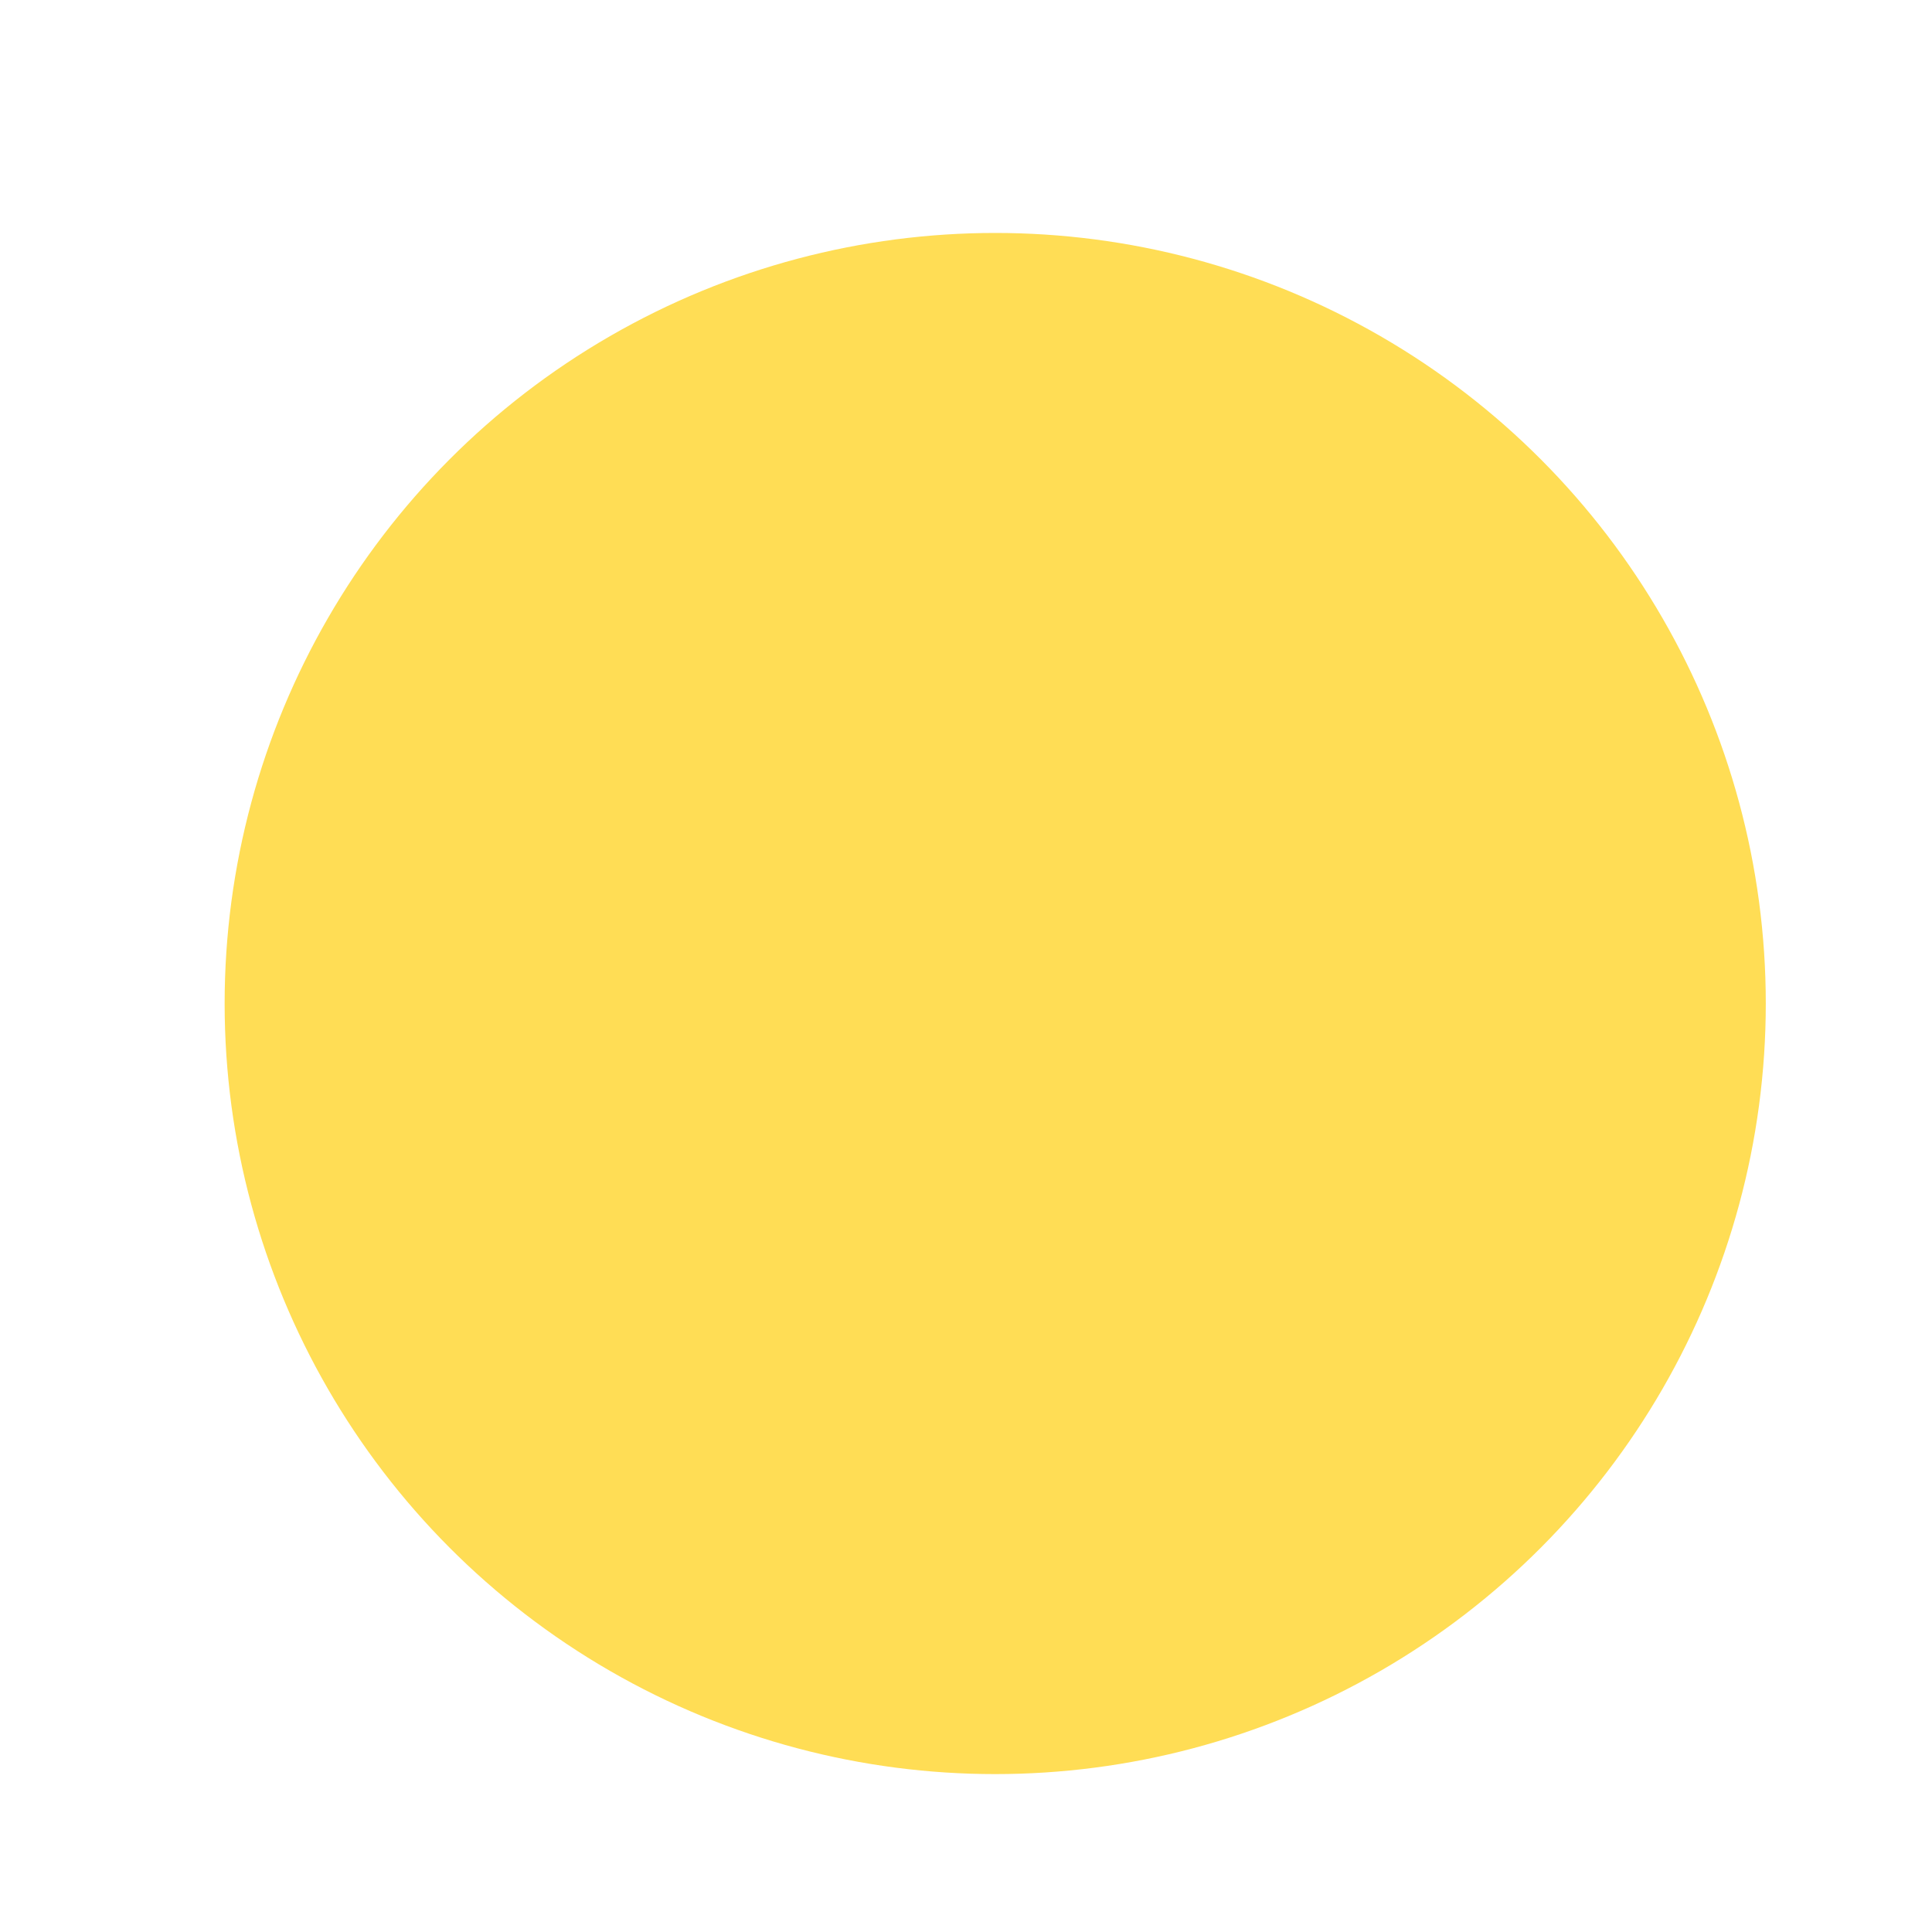 <?xml version="1.0" encoding="UTF-8" standalone="no"?>
<svg
   width="64"
   height="64"
   version="1.1"
   viewBox="0 0 16.933 16.933"
   id="svg146"
   sodipodi:docname="galette_de_mais.svg"
   inkscape:version="1.2 (dc2aedaf03, 2022-05-15)"
   xmlns:inkscape="http://www.inkscape.org/namespaces/inkscape"
   xmlns:sodipodi="http://sodipodi.sourceforge.net/DTD/sodipodi-0.dtd"
   xmlns="http://www.w3.org/2000/svg"
   xmlns:svg="http://www.w3.org/2000/svg">
  <defs
     id="defs150">
    <pattern
       id="EMFhbasepattern"
       patternUnits="userSpaceOnUse"
       width="6"
       height="6"
       x="0"
       y="0" />
    <pattern
       id="EMFhbasepattern-1"
       patternUnits="userSpaceOnUse"
       width="6"
       height="6"
       x="0"
       y="0" />
    <pattern
       id="EMFhbasepattern-4"
       patternUnits="userSpaceOnUse"
       width="6"
       height="6"
       x="0"
       y="0" />
    <pattern
       id="EMFhbasepattern-0"
       patternUnits="userSpaceOnUse"
       width="6"
       height="6"
       x="0"
       y="0" />
    <pattern
       id="EMFhbasepattern-7"
       patternUnits="userSpaceOnUse"
       width="6"
       height="6"
       x="0"
       y="0" />
    <pattern
       id="EMFhbasepattern-13"
       patternUnits="userSpaceOnUse"
       width="6"
       height="6"
       x="0"
       y="0" />
    <pattern
       id="EMFhbasepattern-9"
       patternUnits="userSpaceOnUse"
       width="6"
       height="6"
       x="0"
       y="0" />
  </defs>
  <sodipodi:namedview
     id="namedview148"
     pagecolor="#ffffff"
     bordercolor="#666666"
     borderopacity="1.0"
     inkscape:pageshadow="2"
     inkscape:pageopacity="0.0"
     inkscape:pagecheckerboard="0"
     showgrid="false"
     inkscape:zoom="6.3805339"
     inkscape:cx="33.46115"
     inkscape:cy="25.859905"
     inkscape:window-width="1920"
     inkscape:window-height="1009"
     inkscape:window-x="-8"
     inkscape:window-y="-8"
     inkscape:window-maximized="1"
     inkscape:current-layer="g6616"
     inkscape:showpageshadow="0"
     inkscape:deskcolor="#d1d1d1" />
  <g
     transform="translate(-.631 .126)"
     id="g144">
    <g
       transform="translate(.089 .089)"
       id="g142">
      <g
         transform="translate(-.063 .947)"
         id="g140">
        <g
           transform="translate(-.089 -.803)"
           id="g138">
          <g
             transform="translate(.312 -.045)"
             id="g136">
            <g
               transform="translate(-.126 .063)"
               id="g134">
              <g
                 transform="translate(-.236 .665)"
                 id="g132">
                <g
                   transform="translate(-121.98 -82.268)"
                   id="g130">
                  <g
                     transform="matrix(.133 0 0 .133 114.64 78.216)"
                     id="g128">
                    <g
                       transform="translate(.905 5.664)"
                       id="g126">
                      <g
                         transform="translate(-3.363 -8.745)"
                         id="g124">
                        <g
                           id="g2243"
                           transform="matrix(1.193,0,0,1.193,-33.651,-20.118)">
                          <g
                             id="g2622"
                             transform="translate(-3.591,-3.265)">
                            <g
                               id="g3762"
                               transform="translate(-4.156,0.115)">
                              <g
                                 id="g932"
                                 transform="translate(3.918,-0.979)">
                                <g
                                   id="g1493"
                                   transform="translate(-5.681,-2.559)">
                                <g
                                   id="g2924"
                                   transform="matrix(1.425,0,0,1.425,-67.958,-35.93)">
                                <g
                                   id="g3496"
                                   transform="translate(-1.296,1.944)">
                                <g
                                   id="g6616"
                                   transform="translate(-2.08,3.119)">
                                <circle
                                   style="fill:#ffdd55;stroke:none;stroke-width:11.889;stroke-linecap:round;stroke-linejoin:bevel;stroke-dasharray:11.889, 23.779"
                                   id="path7126"
                                   cx="153.311"
                                   cy="90.703"
                                   r="29.87" />
                                </g>
                                </g>
                                </g>
                                </g>
                              </g>
                            </g>
                          </g>
                        </g>
                      </g>
                    </g>
                  </g>
                </g>
              </g>
            </g>
          </g>
        </g>
      </g>
    </g>
  </g>
</svg>
